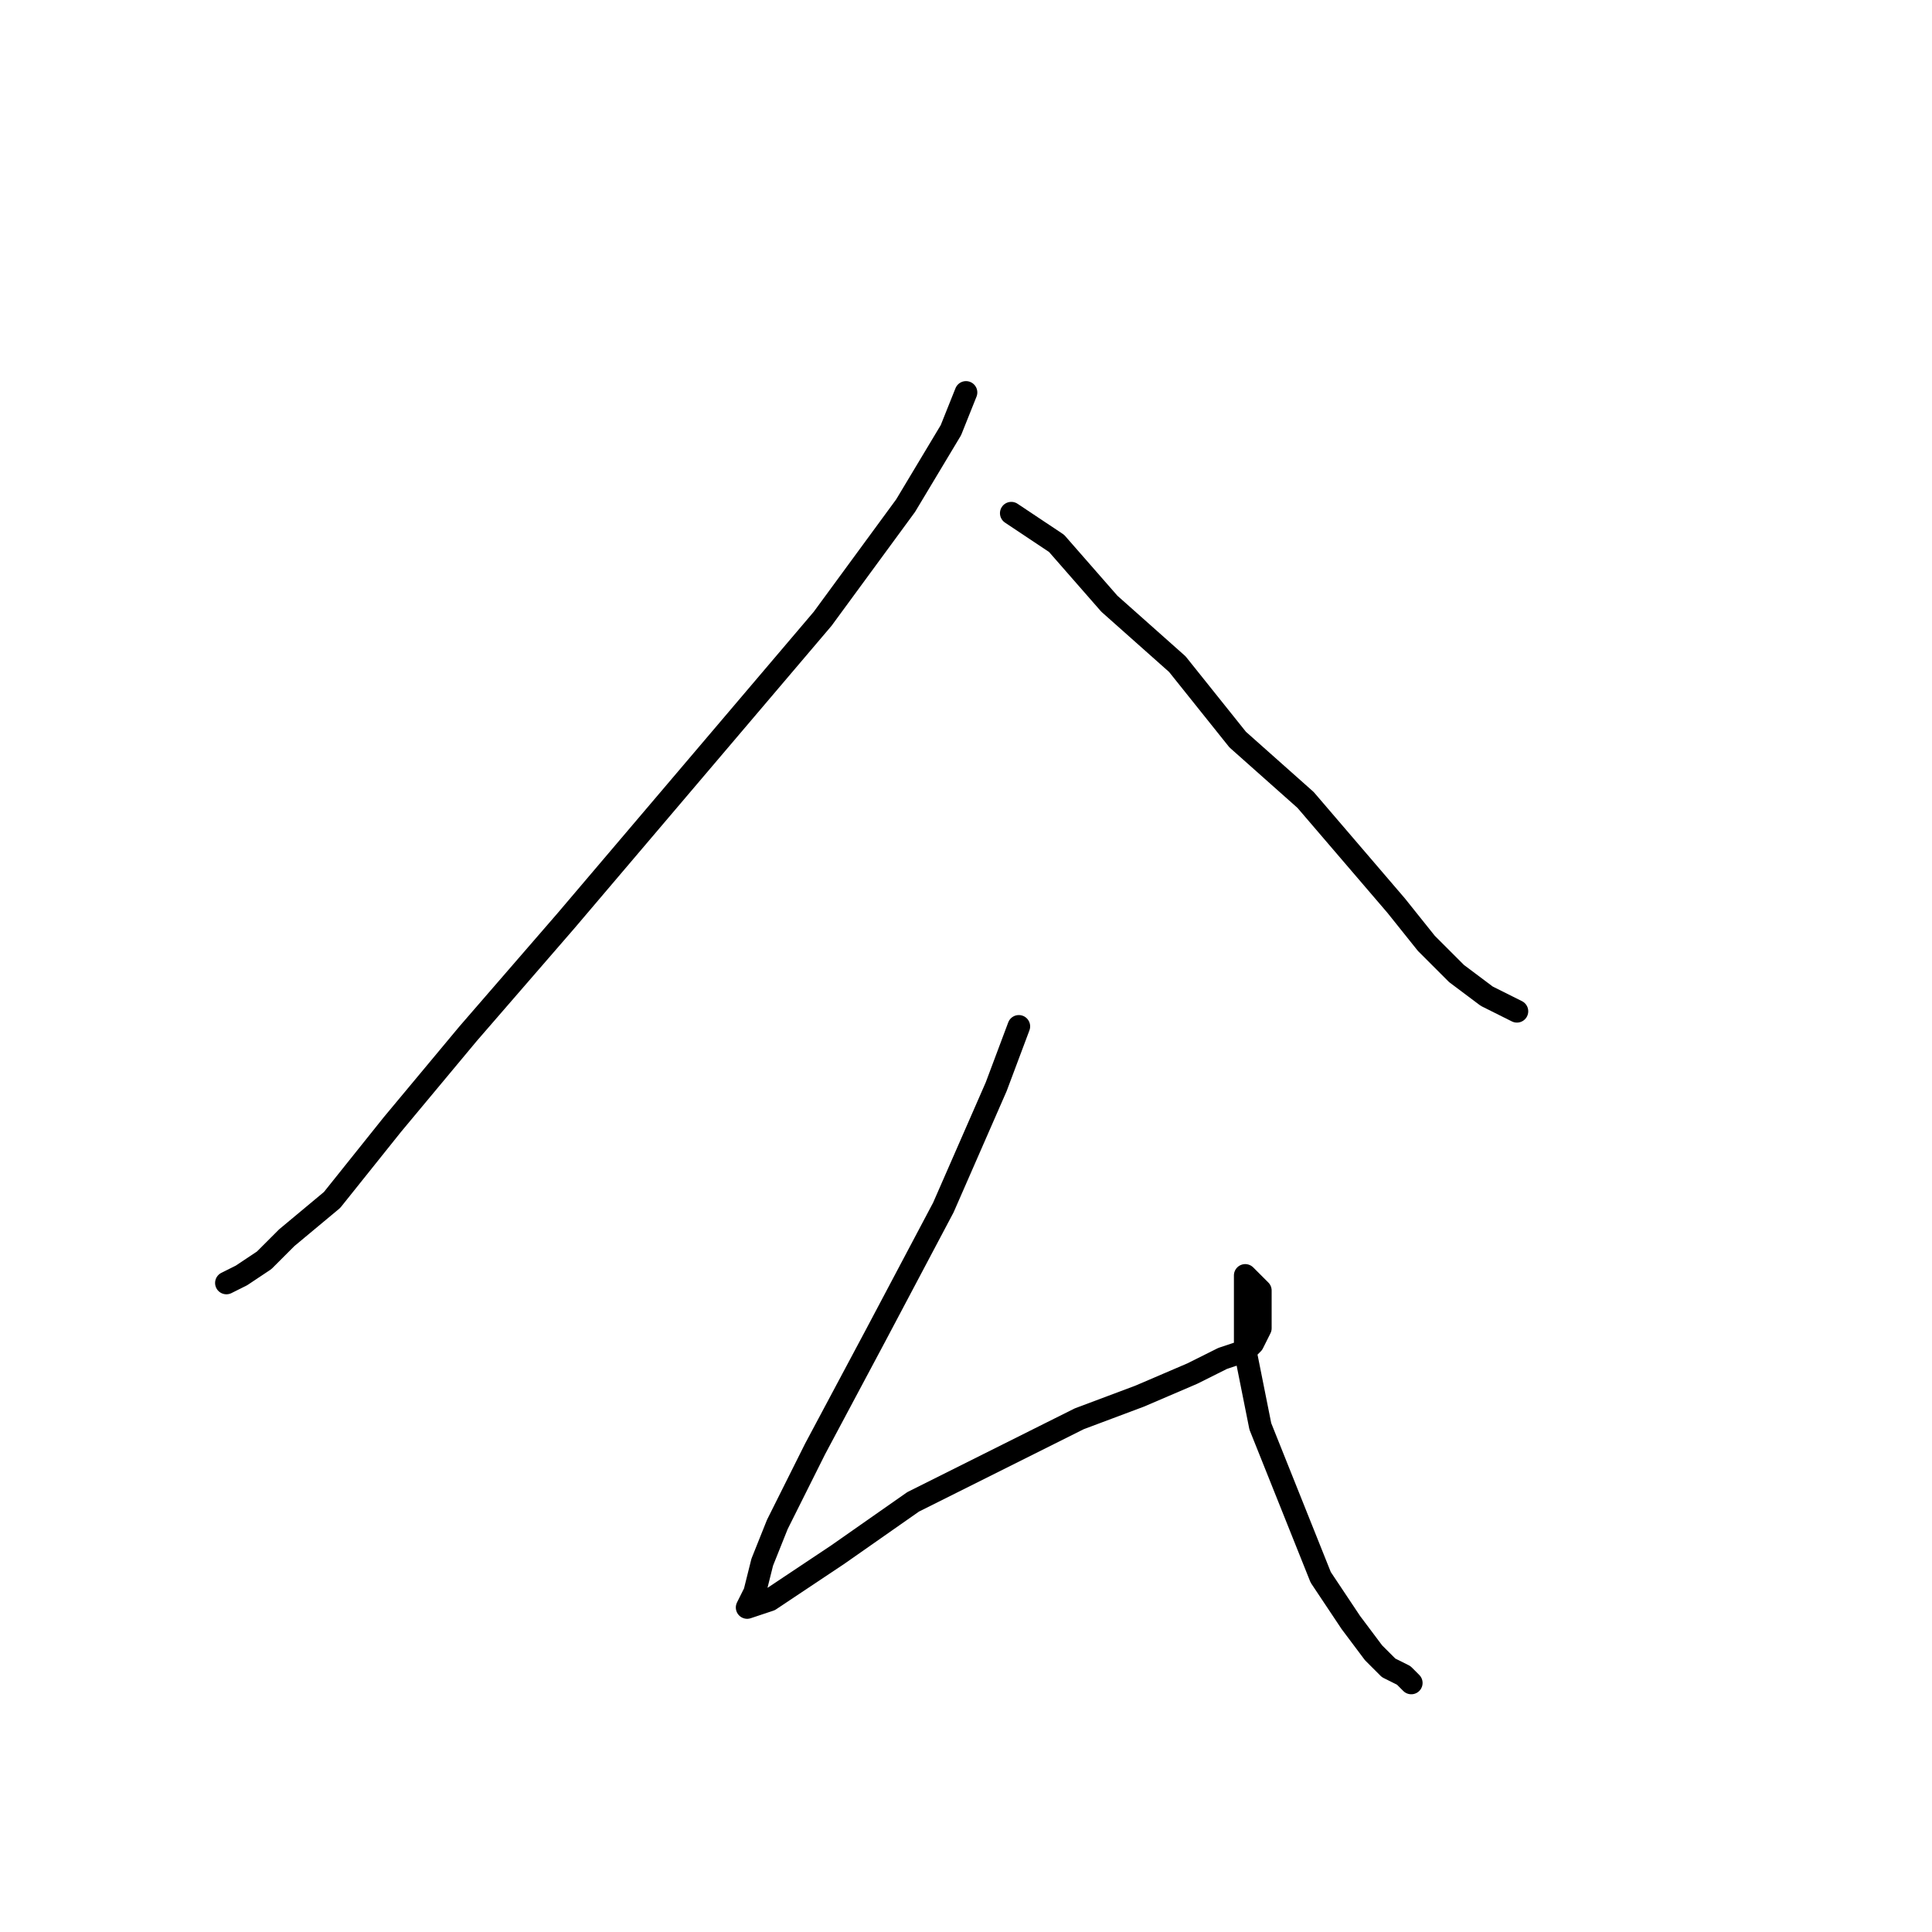<?xml version="1.0" standalone="no"?>
    <svg width="256" height="256" xmlns="http://www.w3.org/2000/svg" version="1.1">
    <polyline stroke="black" stroke-width="3" stroke-linecap="round" fill="transparent" stroke-linejoin="round" points="128 52 126 57 120 67 109 82 92 102 75 122 62 137 52 149 44 159 38 164 35 167 32 169 30 170 30 170 " />
        <polyline stroke="black" stroke-width="3" stroke-linecap="round" fill="transparent" stroke-linejoin="round" points="134 68 140 72 147 80 156 88 164 98 173 106 179 113 185 120 189 125 193 129 197 132 199 133 201 134 201 134 " />
        <polyline stroke="black" stroke-width="3" stroke-linecap="round" fill="transparent" stroke-linejoin="round" points="135 136 132 144 125 160 116 177 108 192 103 202 101 207 100 211 99 213 102 212 111 206 121 199 133 193 143 188 151 185 158 182 162 180 165 179 166 178 167 176 167 175 167 173 167 171 166 170 165 169 165 171 165 179 167 189 171 199 175 209 179 215 182 219 184 221 186 222 187 223 187 223 " />
        </svg>